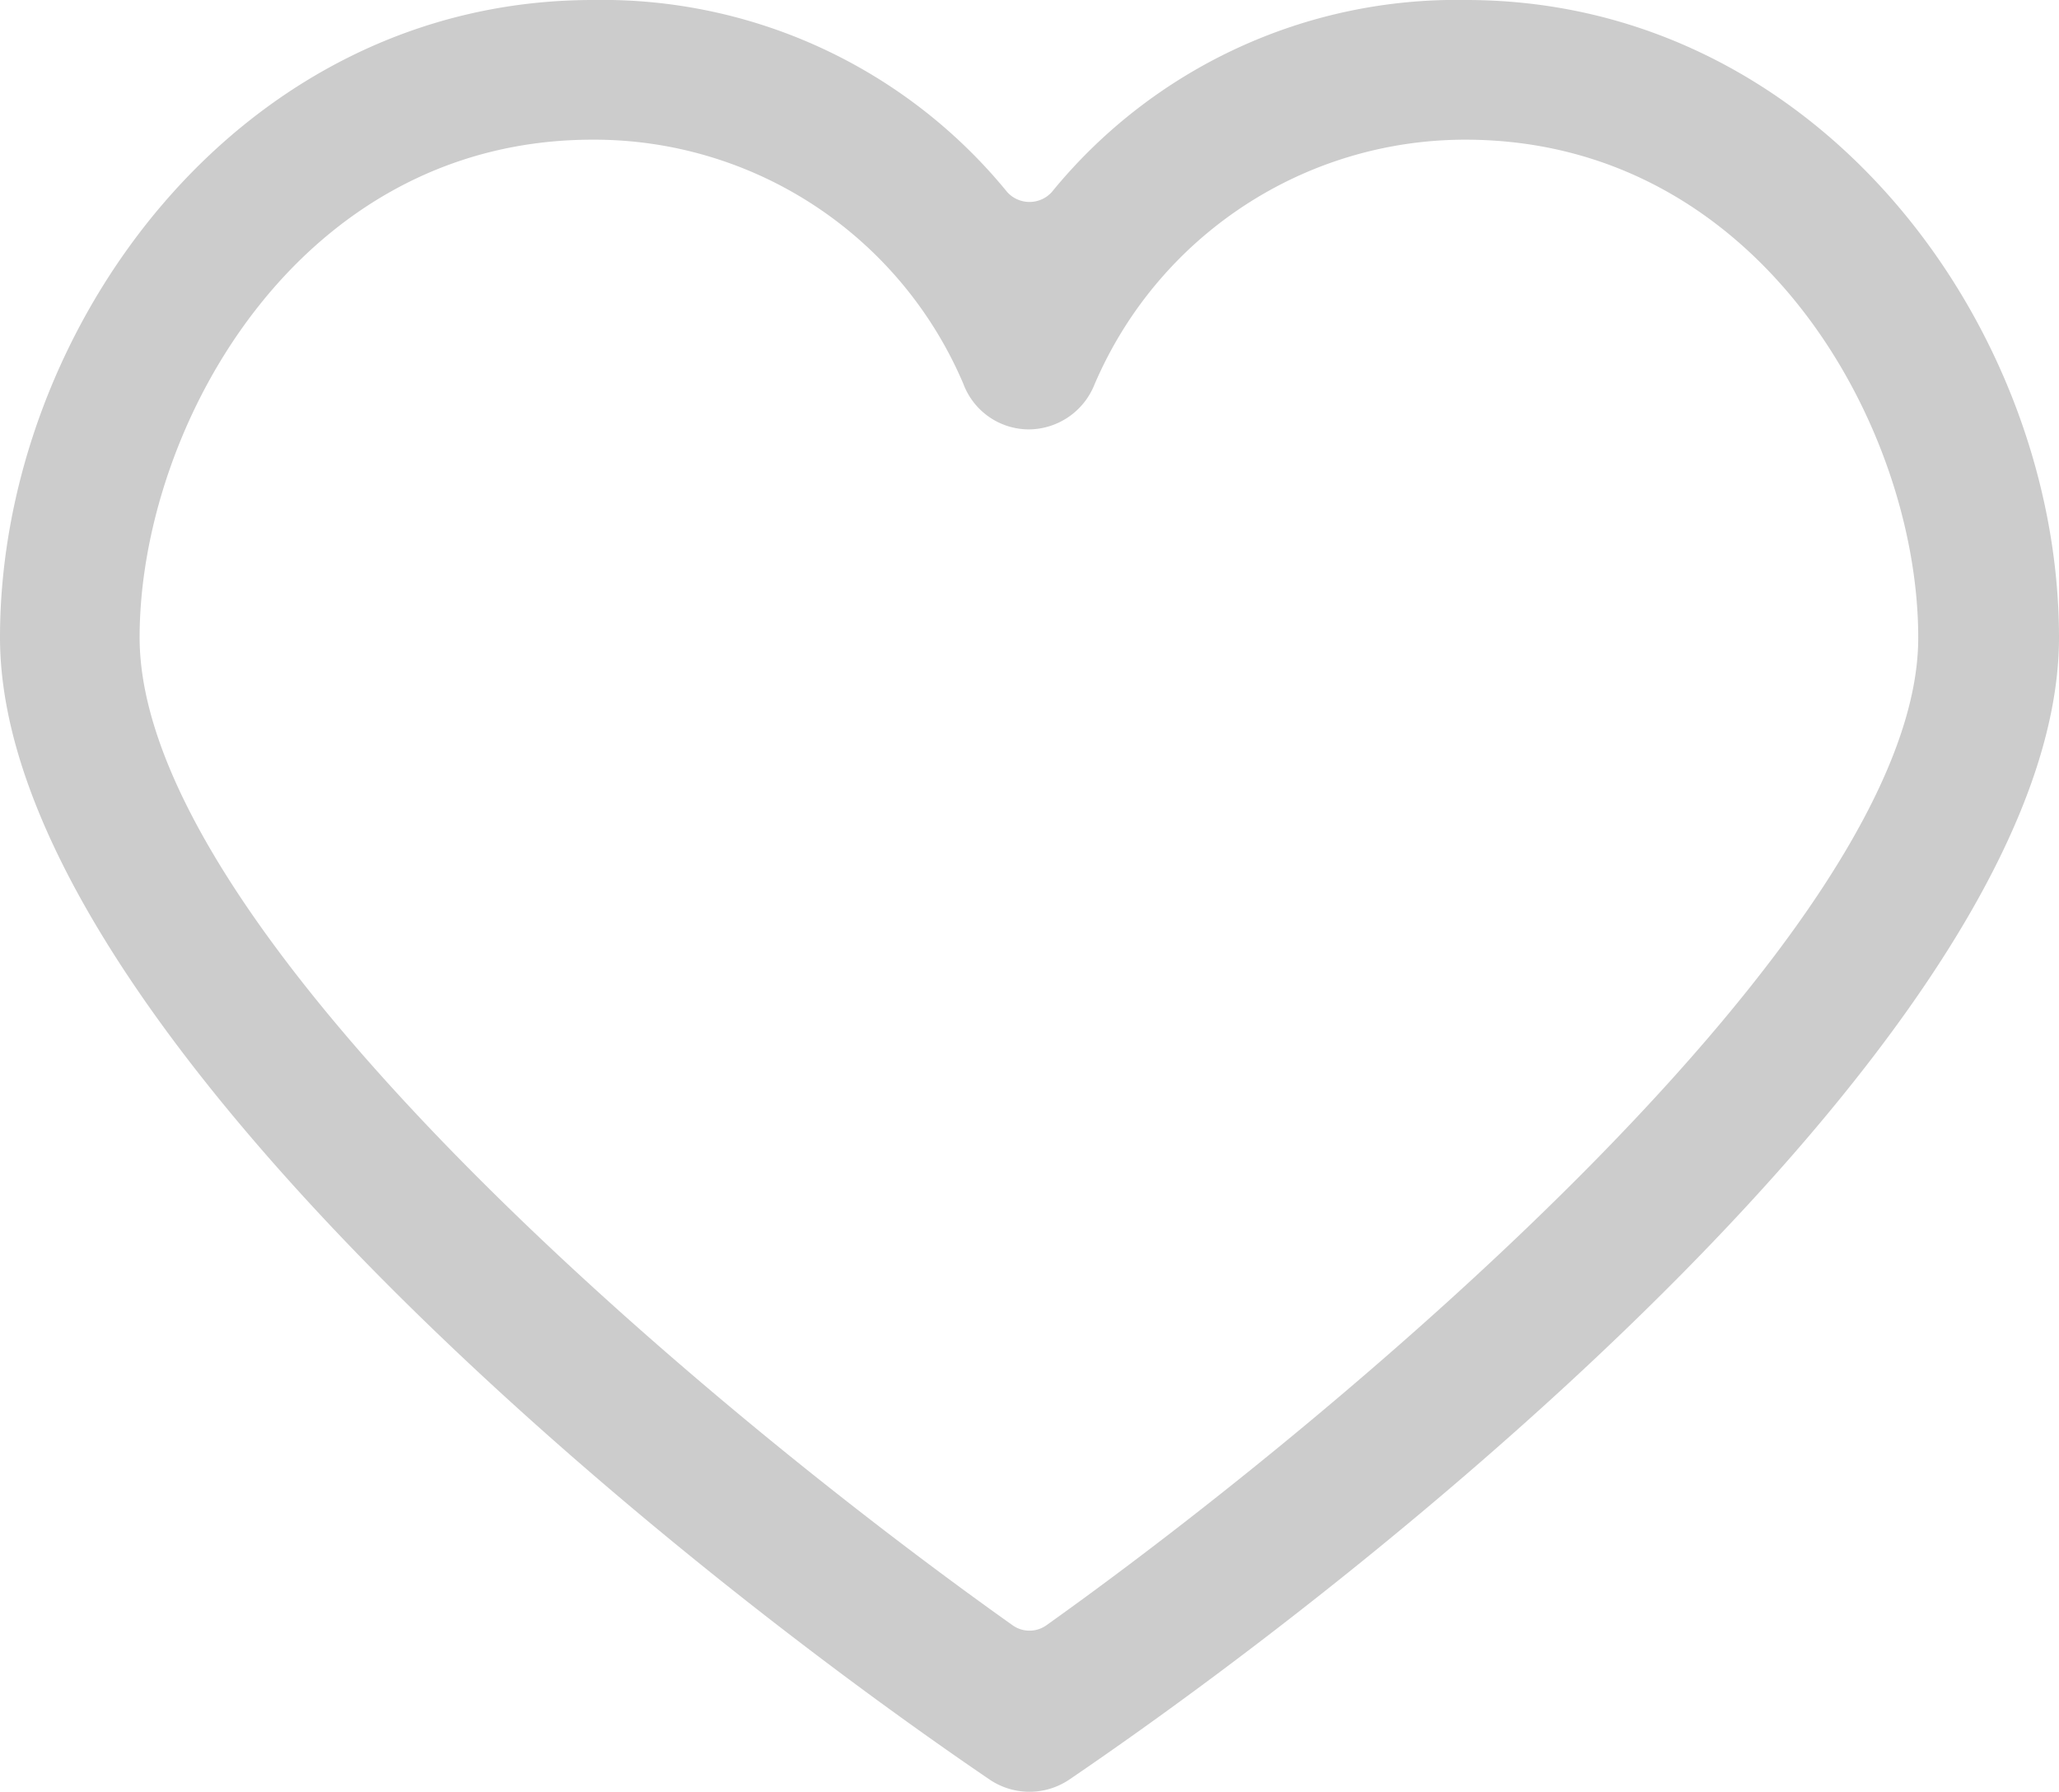 <svg xmlns="http://www.w3.org/2000/svg" width="26.649" height="23.193" viewBox="0 0 26.649 23.193">
  <path id="패스_841" data-name="패스 841" d="M3069.163,2728.993c0-3.985-3.083-8.251-7.675-8.251a6.757,6.757,0,0,0-5.361,2.486.389.389,0,0,1-.577,0,6.761,6.761,0,0,0-5.362-2.486c-4.591,0-7.674,4.266-7.674,8.251,0,4.789,8.055,11.549,12.815,14.788a.922.922,0,0,0,1.018,0C3061.108,2740.541,3069.163,2733.779,3069.163,2728.993Zm-13.107,12.787a.377.377,0,0,1-.435,0c-4.2-2.982-11.3-9.03-11.3-12.787,0-2.7,2.037-6.443,5.862-6.443a5.191,5.191,0,0,1,4.8,3.162.907.907,0,0,0,.844.588.921.921,0,0,0,.851-.577,5.218,5.218,0,0,1,4.8-3.173c3.825,0,5.863,3.742,5.863,6.443C3067.351,2732.758,3059.962,2739,3056.056,2741.78Z" transform="translate(-3042.514 -2720.742)" fill="#ccc"/>
</svg>
